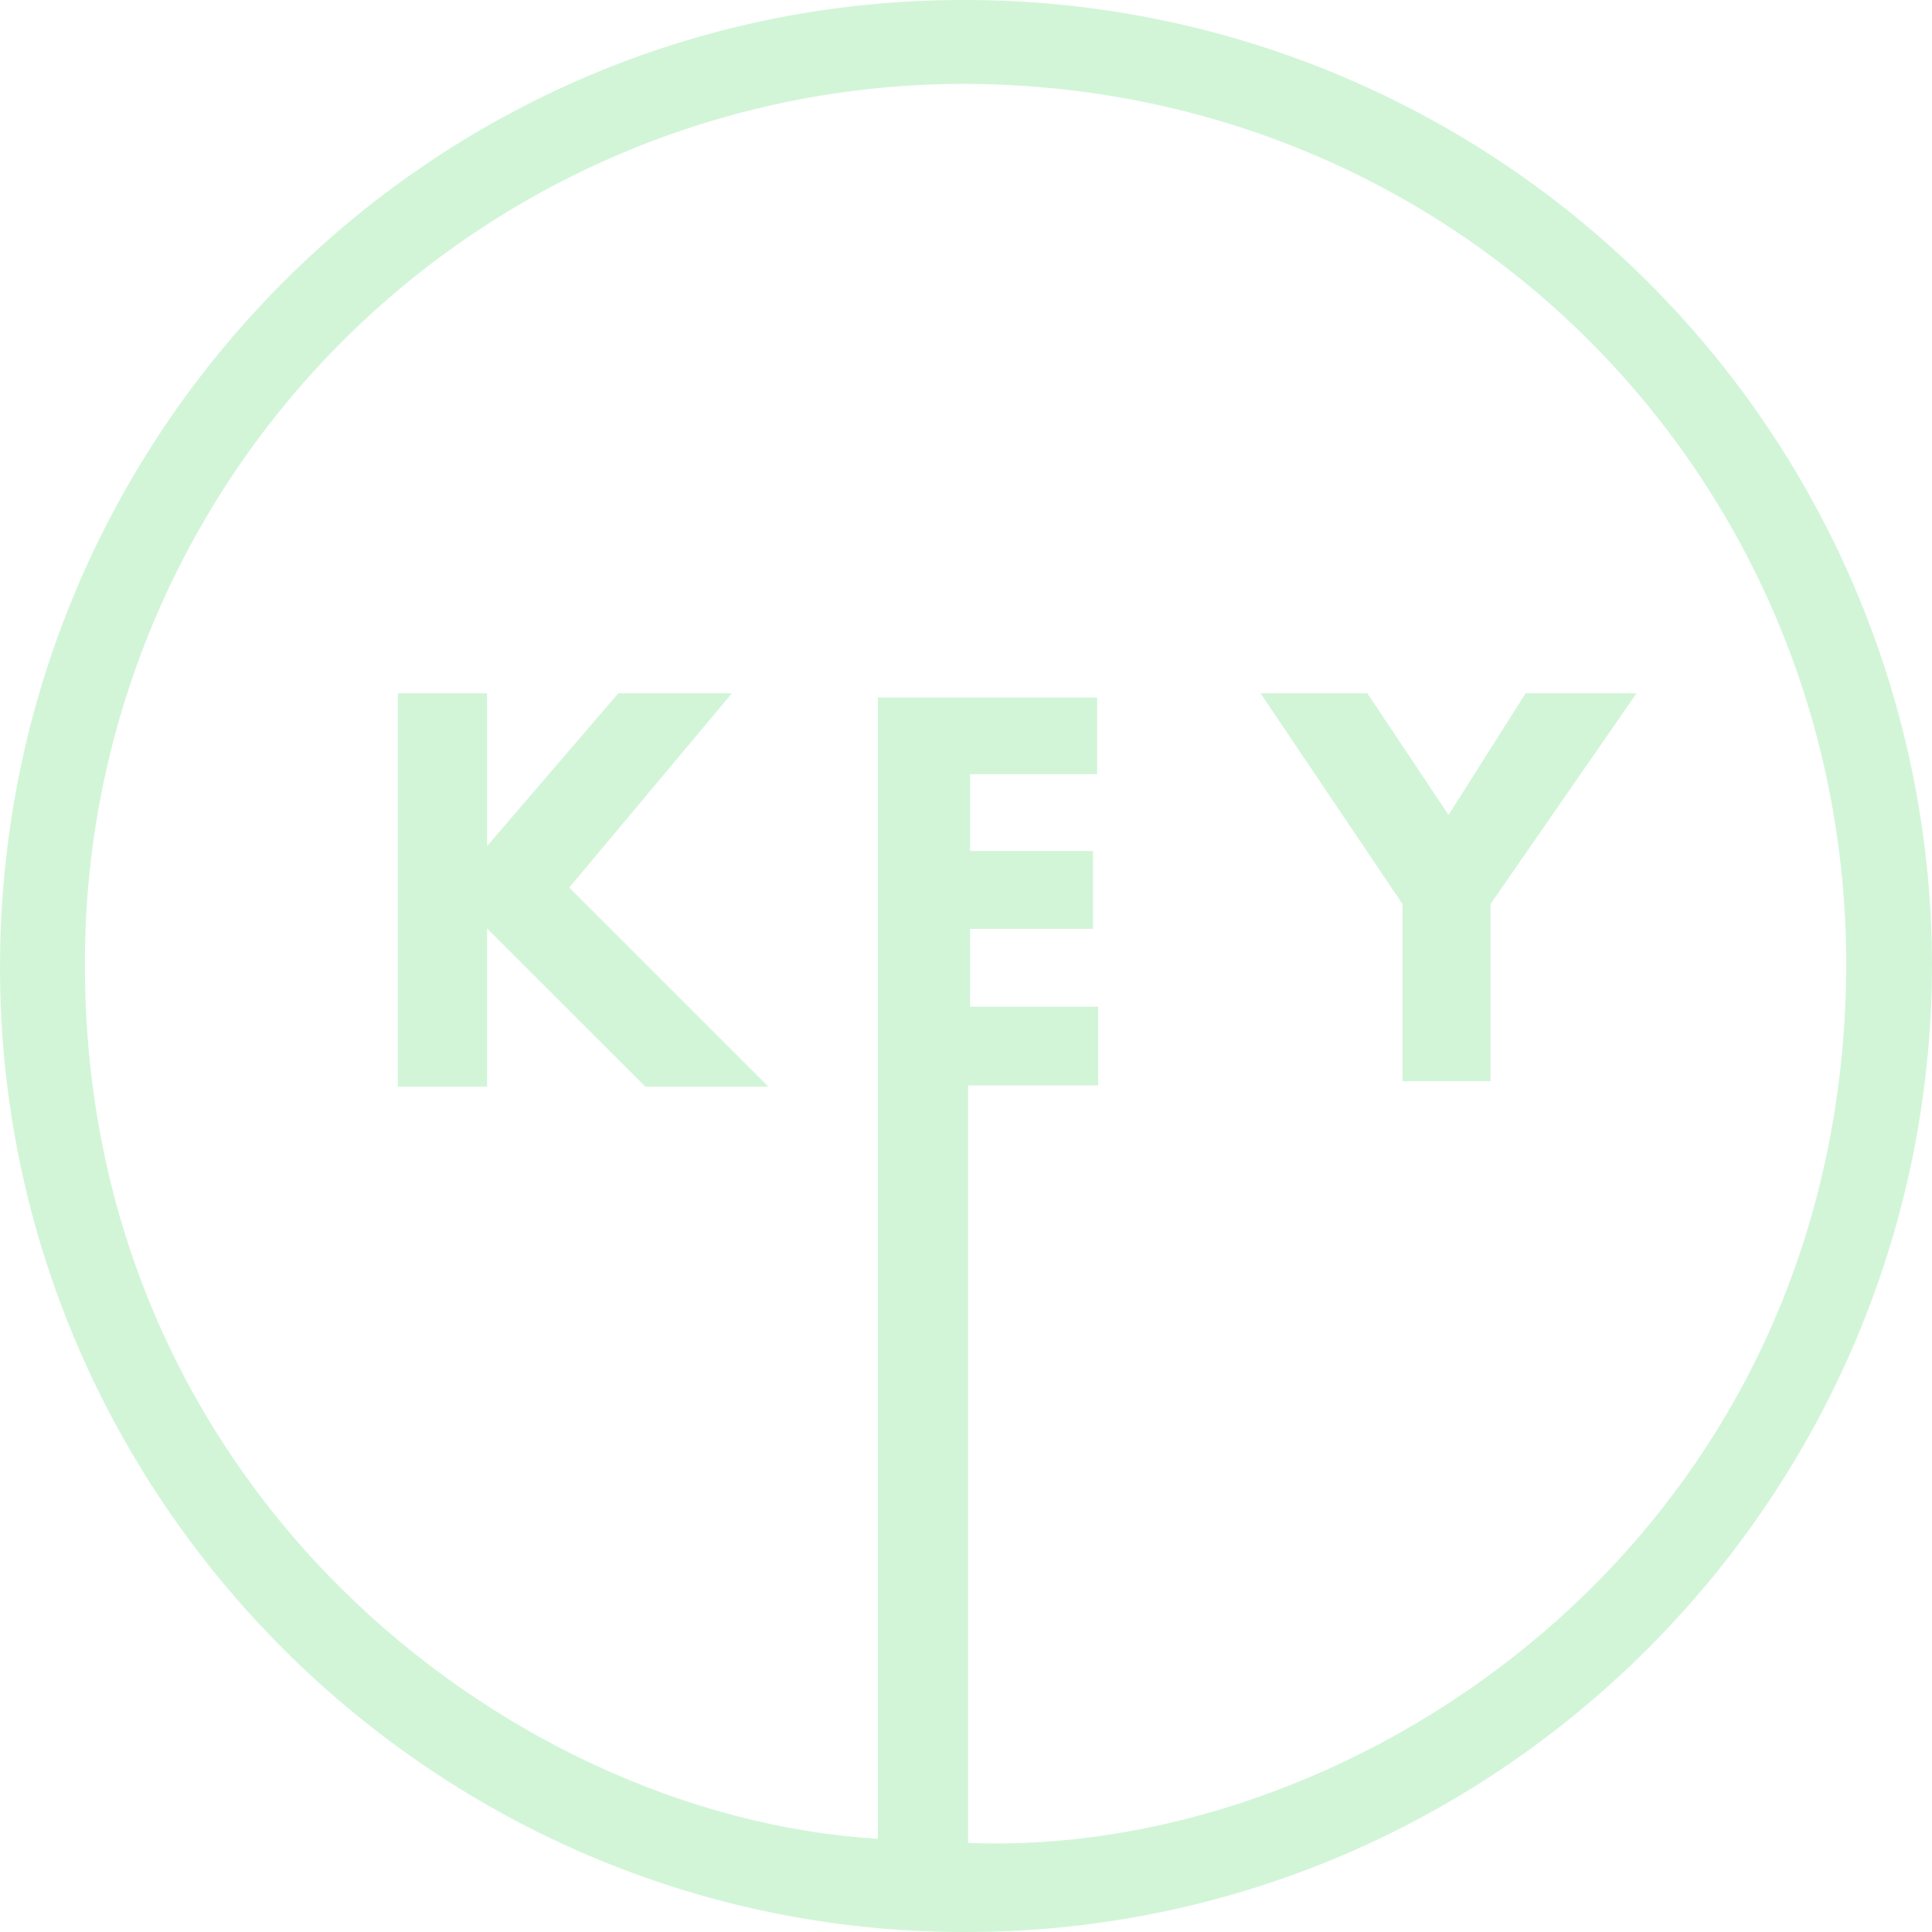 <svg width="713" height="713" viewBox="0 0 713 713" fill="none" xmlns="http://www.w3.org/2000/svg">
<path fill-rule="evenodd" clip-rule="evenodd" d="M0.001 357.825C0.377 553.547 160.671 713.379 356.5 712.999C553.087 712.999 713 552.414 713 355.556C712.739 261.01 674.915 170.438 607.849 103.761C540.782 37.084 449.963 -0.239 355.367 0.001C158.781 0.001 -0.376 160.21 0.001 357.825ZM323.988 257.377V678.615C186.377 670.303 27.977 547.112 31.38 349.889C32.097 306.396 41.563 263.491 59.212 223.729C76.862 183.967 102.336 148.161 134.116 118.442C165.897 88.723 203.336 65.698 244.203 50.738C285.071 35.779 328.532 29.19 372 31.364C556.866 40.432 695.987 198.372 680.111 385.03C663.854 576.974 495.621 685.794 357.257 680.128V400.596H405.269V371.503H358.014V342.792H403.38V314.052H358.014V285.714H404.889V257.377H323.988ZM146.827 255.87V401.016H179.765V342.659L238.153 401.016H283.568L210.072 327.559L270.094 255.87H228.173L179.765 312.233V255.87H146.827ZM465.215 255.87L517.614 333.681V399.022H550.051V333.681L603.948 255.87H563.025L534.578 300.76L504.636 255.87H465.215Z" fill="#4CD964" fill-opacity="0.25"/>
</svg>
